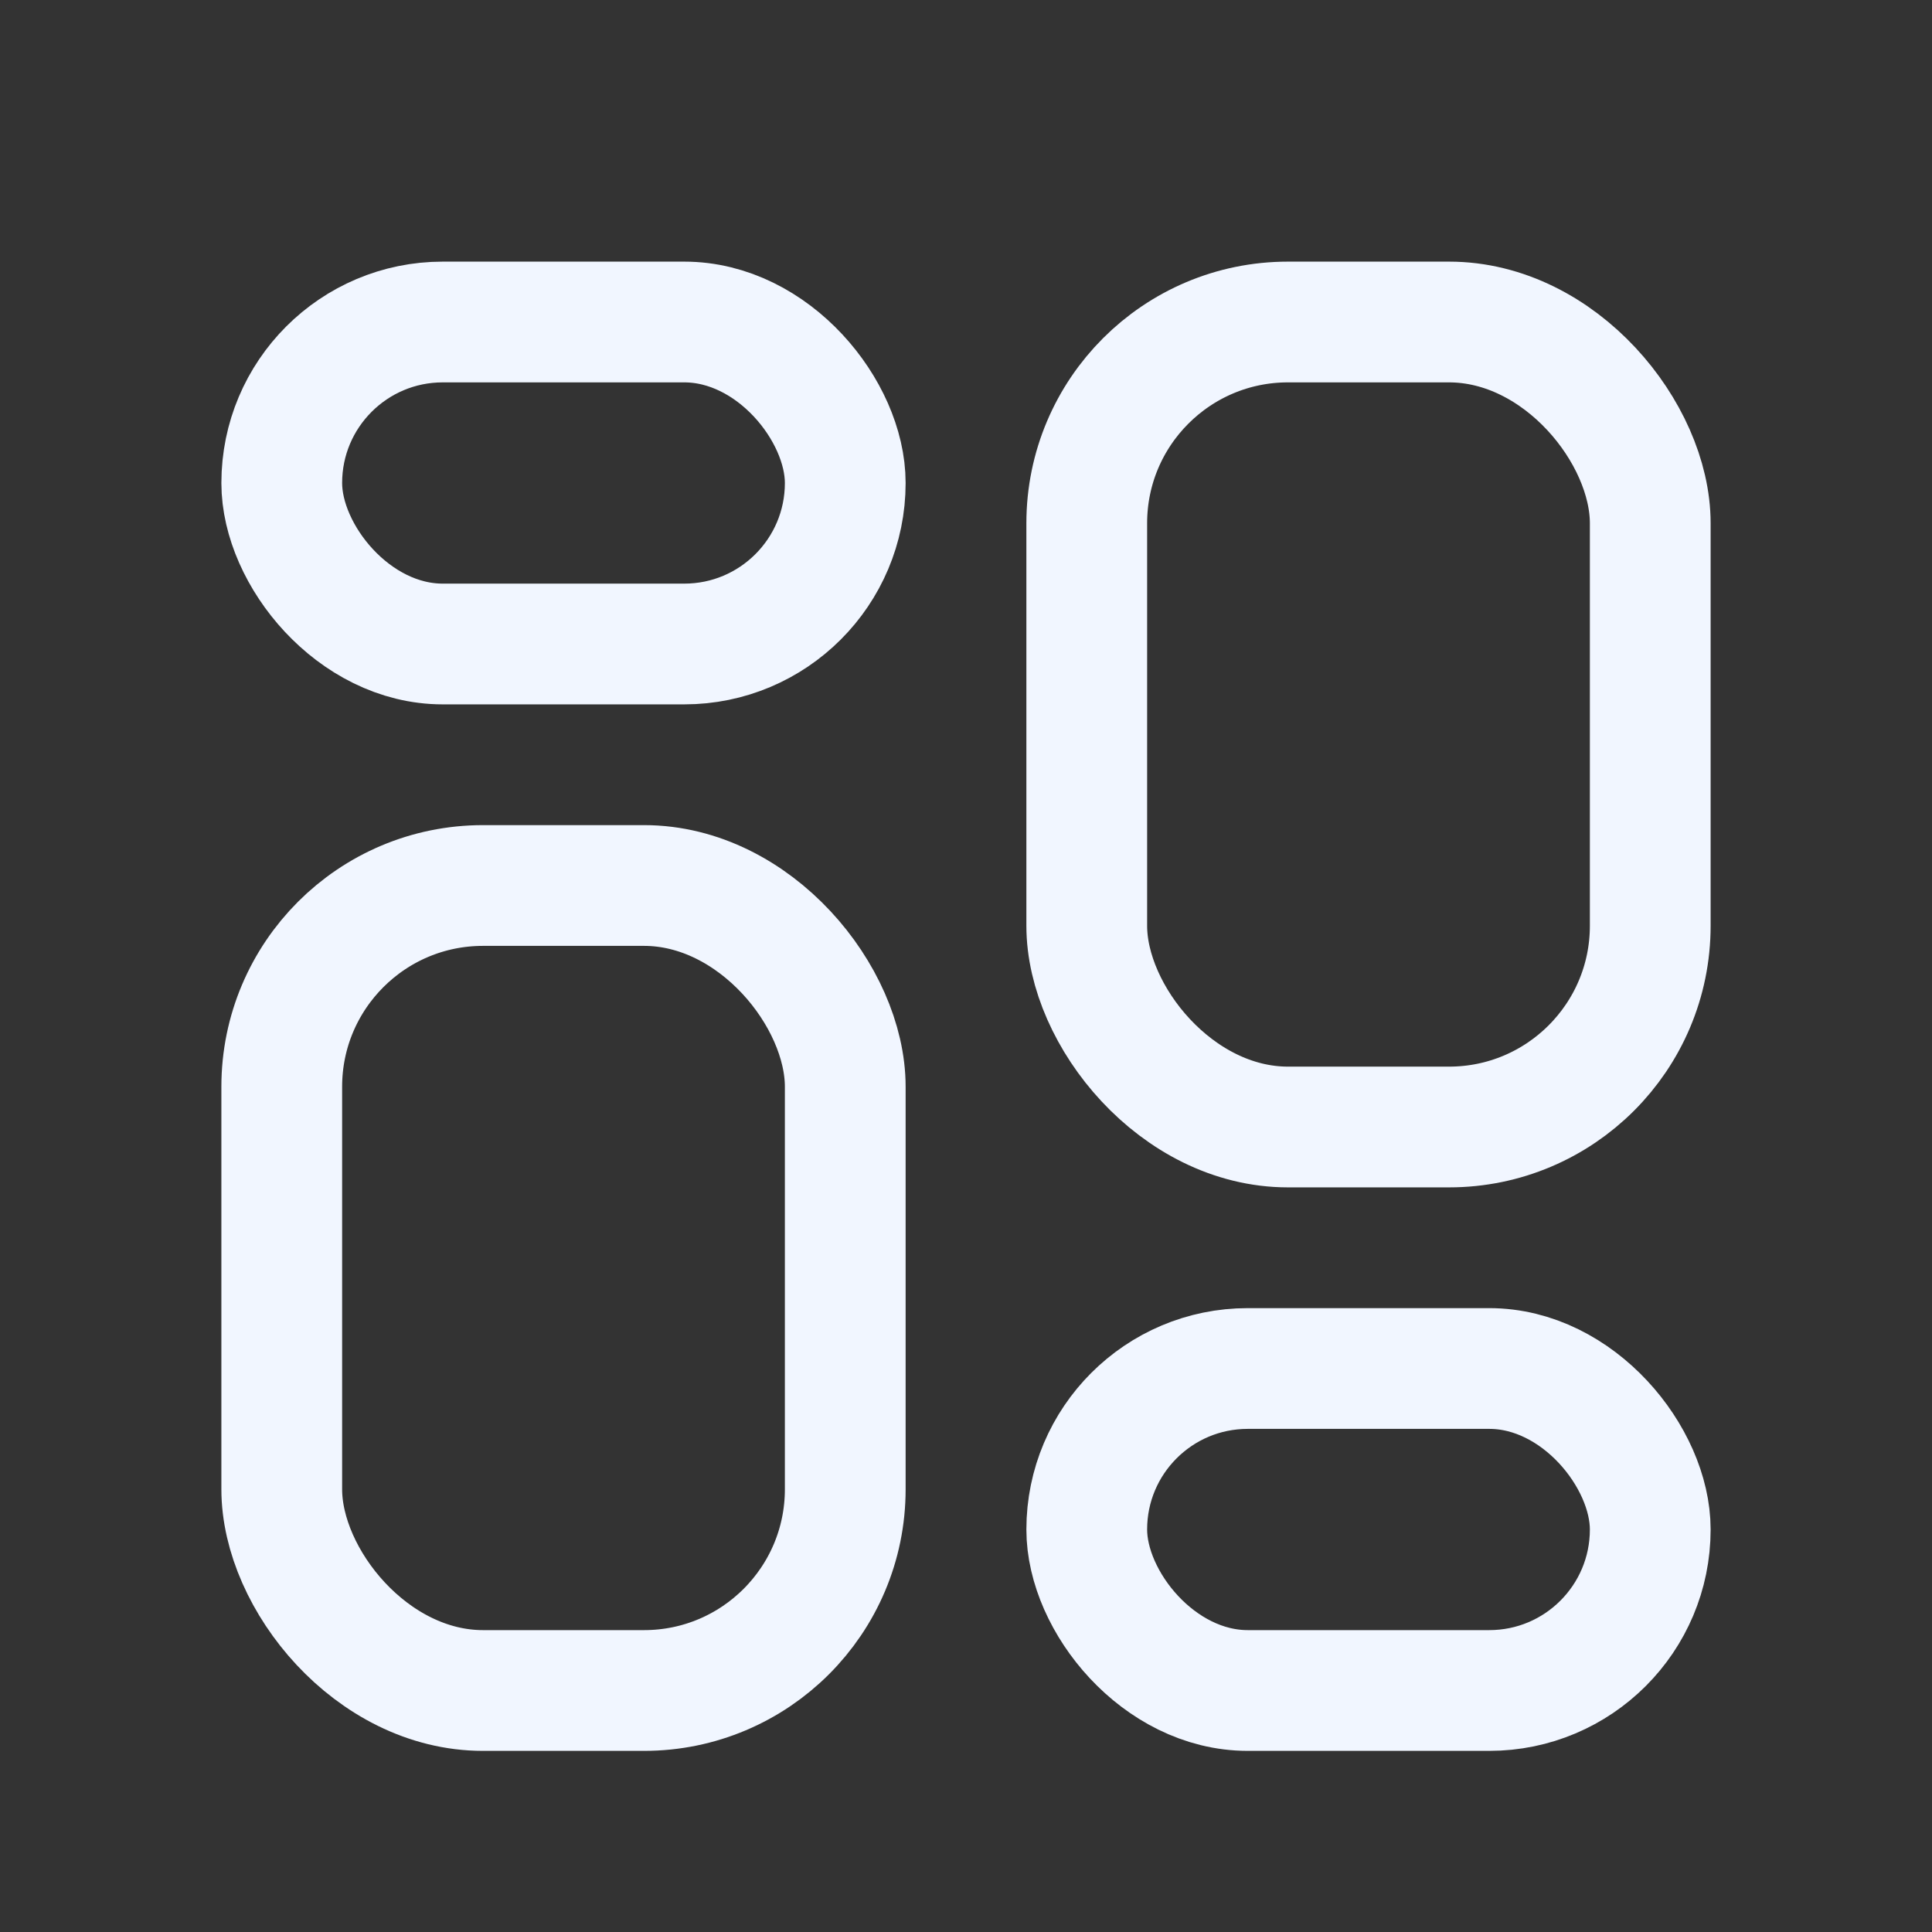 <svg width="24" height="24" viewBox="0 0 24 24" fill="none" xmlns="http://www.w3.org/2000/svg">
<rect x="0" y="0" width="24" height="24" fill="#333333" stroke="none"/>
<rect x="3.5" y="4" width="7" height="4" rx="2" stroke="#F1F6FF" stroke-width="1.5"/>
<rect x="3.5" y="11" width="7" height="10" rx="2.5" stroke="#F1F6FF" stroke-width="1.5"/>
<rect x="13.5" y="4" width="7" height="10" rx="2.5" stroke="#F1F6FF" stroke-width="1.5"/>
<rect x="13.5" y="17" width="7" height="4" rx="2" stroke="#F1F6FF" stroke-width="1.5"/>
</svg>
